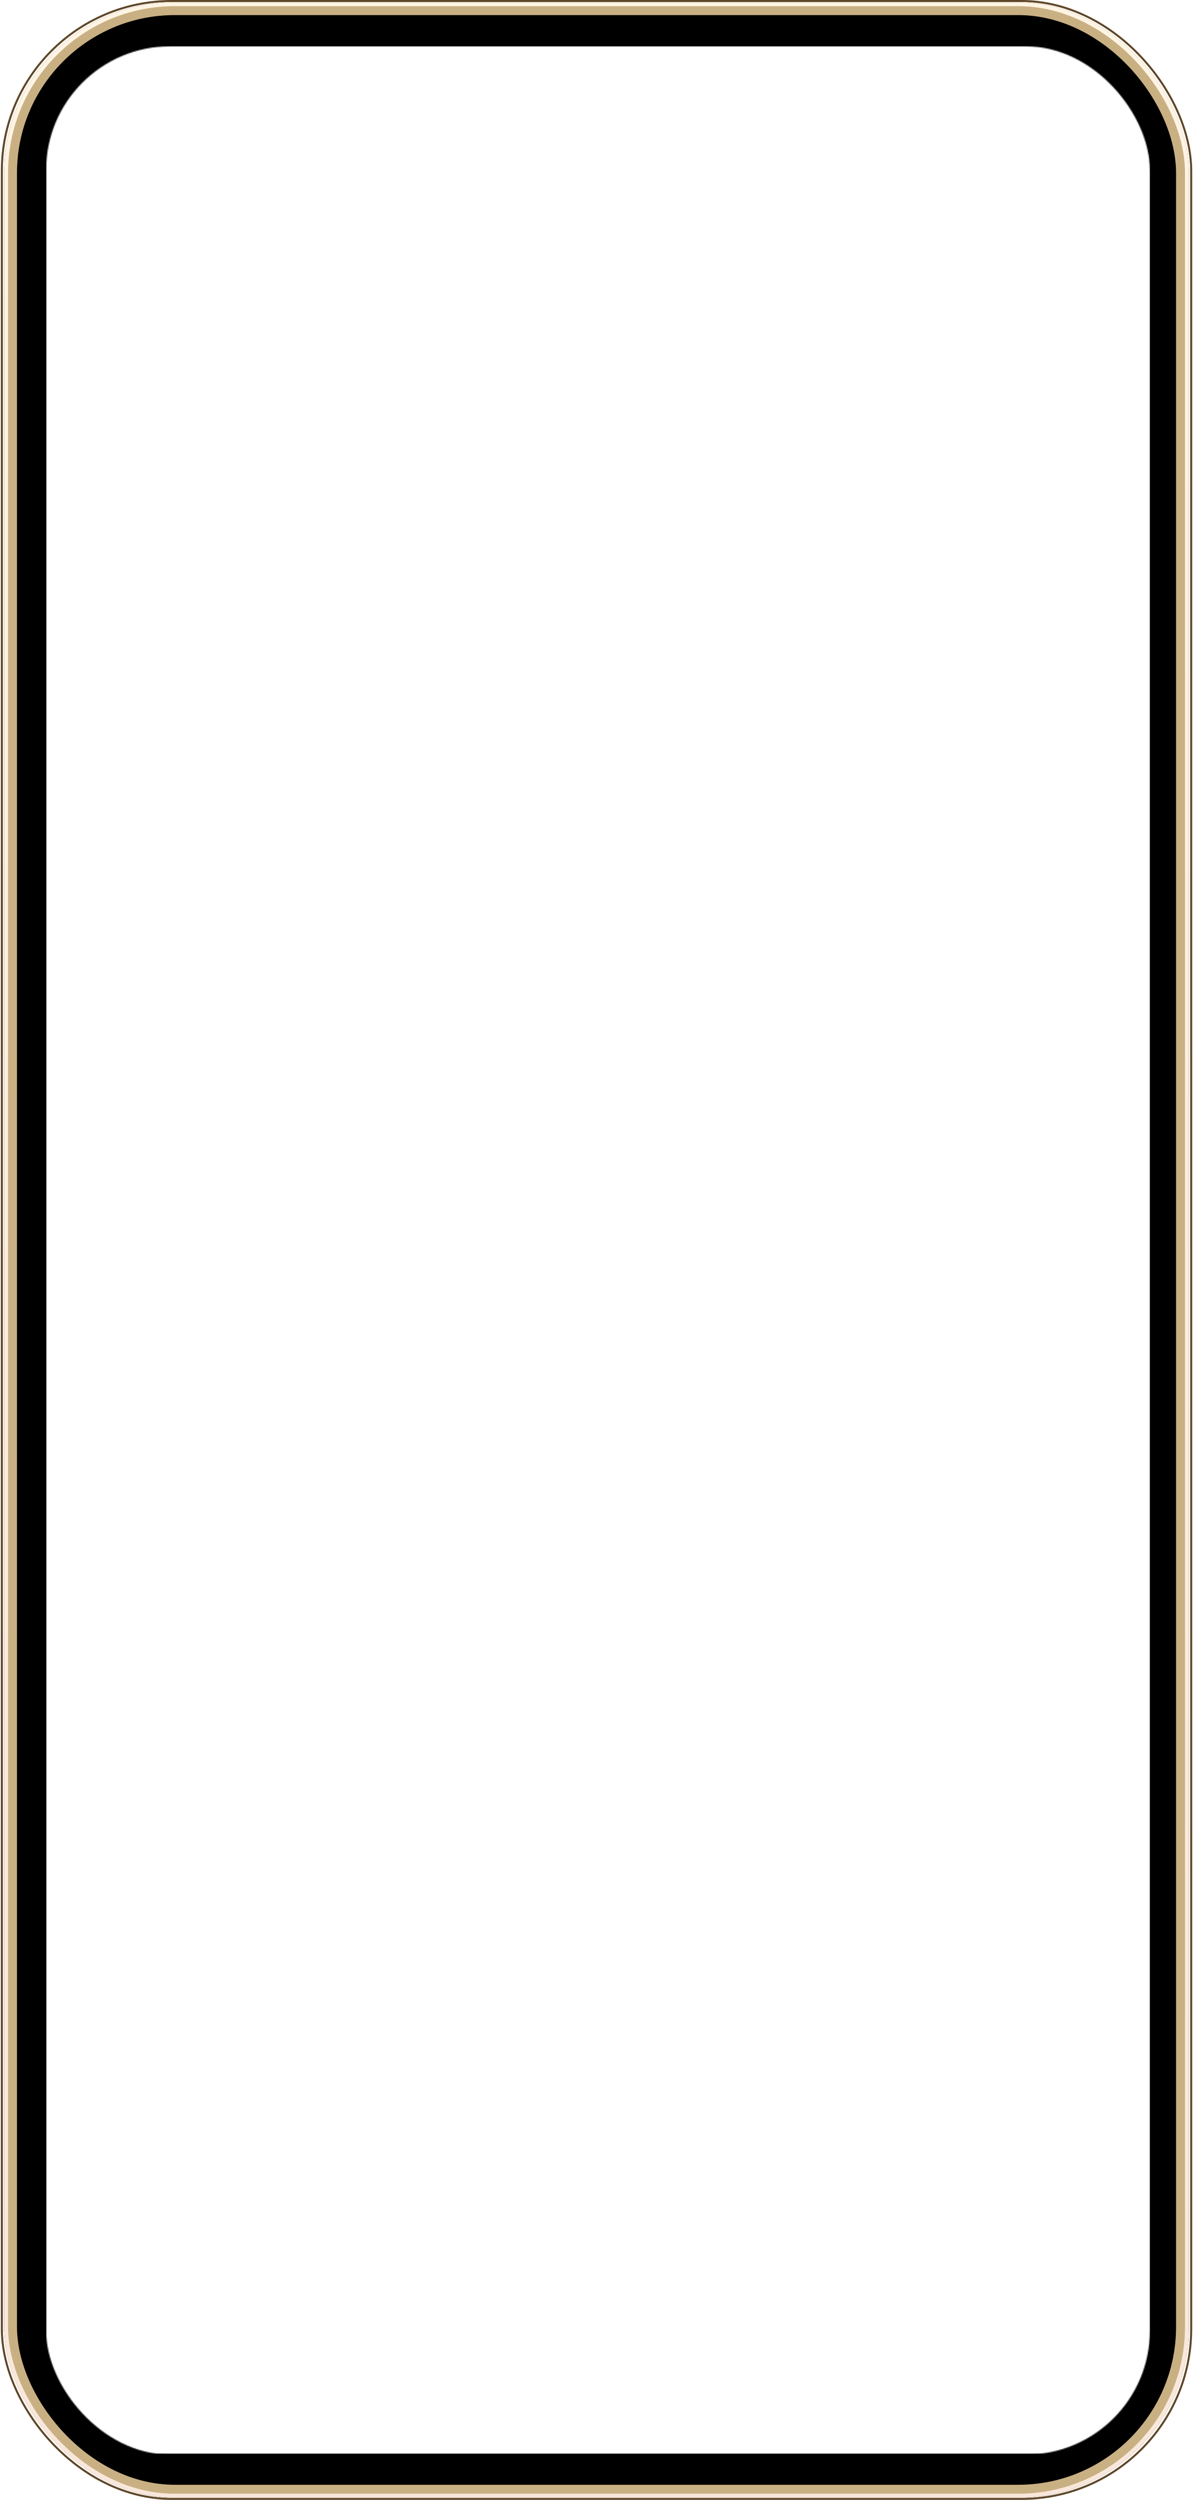 <svg width="1083" height="2269" viewBox="0 0 1083 2269" fill="none" xmlns="http://www.w3.org/2000/svg">
<g filter="url(#filter0_i_2413_1150)">
<rect x="3.715" y="1.995" width="1075.61" height="2265.01" rx="154.991" fill="black"/>
</g>
<rect x="9.572" y="7.852" width="1063.9" height="2253.29" rx="149.134" stroke="#CDB285" stroke-width="11.714"/>
<g filter="url(#filter1_i_2413_1150)">
<rect x="0.775" width="1081.49" height="2269" rx="154.991" fill="black" fill-opacity="0.01"/>
</g>
<rect x="1.677" y="0.901" width="1079.69" height="2267.2" rx="154.09" stroke="#5F4627" stroke-width="1.802"/>
<g filter="url(#filter2_i_2413_1150)">
<rect x="3.715" y="1.995" width="1075.61" height="2265.01" rx="154.991" fill="black" fill-opacity="0.01"/>
</g>
<rect x="5.517" y="3.797" width="1072.01" height="2261.4" rx="153.189" stroke="url(#paint0_linear_2413_1150)" stroke-width="3.604"/>
<mask id="mask0_2413_1150" style="mask-type:alpha" maskUnits="userSpaceOnUse" x="41" y="42" width="1003" height="2186">
<rect x="41.831" y="42.019" width="1002.05" height="2185.88" rx="112.647" fill="white"/>
</mask>
<g mask="url(#mask0_2413_1150)">
<rect width="1002" height="2185" transform="translate(42 42)" fill="white"/>
<path d="M352.654 1070.84H329.074L325.294 1082H309.184L332.044 1018.82H349.864L372.724 1082H356.434L352.654 1070.84ZM348.694 1058.96L340.864 1035.83L333.124 1058.96H348.694ZM403.352 1018.82C410.012 1018.82 415.832 1020.14 420.812 1022.78C425.792 1025.42 429.632 1029.14 432.332 1033.94C435.092 1038.68 436.472 1044.17 436.472 1050.41C436.472 1056.59 435.092 1062.08 432.332 1066.88C429.632 1071.68 425.762 1075.4 420.722 1078.04C415.742 1080.68 409.952 1082 403.352 1082H379.682V1018.82H403.352ZM402.362 1068.68C408.182 1068.68 412.712 1067.09 415.952 1063.91C419.192 1060.73 420.812 1056.23 420.812 1050.41C420.812 1044.59 419.192 1040.06 415.952 1036.82C412.712 1033.58 408.182 1031.96 402.362 1031.96H395.072V1068.68H402.362ZM468.742 1018.82C475.402 1018.82 481.222 1020.14 486.202 1022.78C491.182 1025.42 495.022 1029.14 497.722 1033.94C500.482 1038.68 501.862 1044.17 501.862 1050.41C501.862 1056.59 500.482 1062.08 497.722 1066.88C495.022 1071.68 491.152 1075.4 486.112 1078.04C481.132 1080.68 475.342 1082 468.742 1082H445.072V1018.82H468.742ZM467.752 1068.68C473.572 1068.68 478.102 1067.09 481.342 1063.91C484.582 1060.73 486.202 1056.23 486.202 1050.41C486.202 1044.59 484.582 1040.06 481.342 1036.82C478.102 1033.58 473.572 1031.96 467.752 1031.96H460.462V1068.68H467.752ZM583.715 1018.82L561.845 1061.12V1082H546.455V1061.12L524.585 1018.82H542.045L554.285 1045.28L566.435 1018.82H583.715ZM619.796 1082.63C613.856 1082.63 608.396 1081.25 603.416 1078.49C598.496 1075.73 594.566 1071.89 591.626 1066.97C588.746 1061.99 587.306 1056.41 587.306 1050.23C587.306 1044.05 588.746 1038.5 591.626 1033.58C594.566 1028.66 598.496 1024.82 603.416 1022.06C608.396 1019.3 613.856 1017.92 619.796 1017.92C625.736 1017.92 631.166 1019.3 636.086 1022.06C641.066 1024.82 644.966 1028.66 647.786 1033.58C650.666 1038.5 652.106 1044.05 652.106 1050.23C652.106 1056.41 650.666 1061.99 647.786 1066.97C644.906 1071.89 641.006 1075.73 636.086 1078.49C631.166 1081.25 625.736 1082.63 619.796 1082.63ZM619.796 1068.59C624.836 1068.59 628.856 1066.91 631.856 1063.55C634.916 1060.19 636.446 1055.75 636.446 1050.23C636.446 1044.65 634.916 1040.21 631.856 1036.91C628.856 1033.55 624.836 1031.87 619.796 1031.87C614.696 1031.87 610.616 1033.52 607.556 1036.82C604.556 1040.12 603.056 1044.59 603.056 1050.23C603.056 1055.81 604.556 1060.28 607.556 1063.64C610.616 1066.94 614.696 1068.59 619.796 1068.59ZM675.788 1018.82V1056.62C675.788 1060.4 676.718 1063.31 678.578 1065.35C680.438 1067.39 683.168 1068.41 686.768 1068.41C690.368 1068.41 693.128 1067.39 695.048 1065.35C696.968 1063.31 697.928 1060.4 697.928 1056.62V1018.82H713.318V1056.53C713.318 1062.17 712.118 1066.94 709.718 1070.84C707.318 1074.74 704.078 1077.68 699.998 1079.66C695.978 1081.64 691.478 1082.63 686.498 1082.63C681.518 1082.63 677.048 1081.67 673.088 1079.75C669.188 1077.77 666.098 1074.83 663.818 1070.93C661.538 1066.97 660.398 1062.17 660.398 1056.53V1018.82H675.788ZM756.345 1082L743.205 1058.15H739.515V1082H724.125V1018.82H749.955C754.935 1018.82 759.165 1019.69 762.645 1021.43C766.185 1023.17 768.825 1025.57 770.565 1028.63C772.305 1031.63 773.175 1034.99 773.175 1038.71C773.175 1042.91 771.975 1046.66 769.575 1049.96C767.235 1053.26 763.755 1055.6 759.135 1056.98L773.715 1082H756.345ZM739.515 1047.26H749.055C751.875 1047.26 753.975 1046.57 755.355 1045.19C756.795 1043.81 757.515 1041.86 757.515 1039.34C757.515 1036.94 756.795 1035.05 755.355 1033.67C753.975 1032.29 751.875 1031.6 749.055 1031.6H739.515V1047.26ZM276.594 1249.63C271.974 1249.63 267.834 1248.88 264.174 1247.38C260.514 1245.88 257.574 1243.66 255.354 1240.72C253.194 1237.78 252.054 1234.24 251.934 1230.1H268.314C268.554 1232.44 269.364 1234.24 270.744 1235.5C272.124 1236.7 273.924 1237.3 276.144 1237.3C278.424 1237.3 280.224 1236.79 281.544 1235.77C282.864 1234.69 283.524 1233.22 283.524 1231.36C283.524 1229.8 282.984 1228.51 281.904 1227.49C280.884 1226.47 279.594 1225.63 278.034 1224.97C276.534 1224.31 274.374 1223.56 271.554 1222.72C267.474 1221.46 264.144 1220.2 261.564 1218.94C258.984 1217.68 256.764 1215.82 254.904 1213.36C253.044 1210.9 252.114 1207.69 252.114 1203.73C252.114 1197.85 254.244 1193.26 258.504 1189.96C262.764 1186.6 268.314 1184.92 275.154 1184.92C282.114 1184.92 287.724 1186.6 291.984 1189.96C296.244 1193.26 298.524 1197.88 298.824 1203.82H282.174C282.054 1201.78 281.304 1200.19 279.924 1199.05C278.544 1197.85 276.774 1197.25 274.614 1197.25C272.754 1197.25 271.254 1197.76 270.114 1198.78C268.974 1199.74 268.404 1201.15 268.404 1203.01C268.404 1205.05 269.364 1206.64 271.284 1207.78C273.204 1208.92 276.204 1210.15 280.284 1211.47C284.364 1212.85 287.664 1214.17 290.184 1215.43C292.764 1216.69 294.984 1218.52 296.844 1220.92C298.704 1223.32 299.634 1226.41 299.634 1230.19C299.634 1233.79 298.704 1237.06 296.844 1240C295.044 1242.94 292.404 1245.28 288.924 1247.02C285.444 1248.76 281.334 1249.63 276.594 1249.63ZM306.495 1217.32C306.495 1211.08 307.845 1205.53 310.545 1200.67C313.245 1195.75 316.995 1191.94 321.795 1189.24C326.655 1186.48 332.145 1185.1 338.265 1185.1C345.765 1185.1 352.185 1187.08 357.525 1191.04C362.865 1195 366.435 1200.4 368.235 1207.24H351.315C350.055 1204.6 348.255 1202.59 345.915 1201.21C343.635 1199.83 341.025 1199.14 338.085 1199.14C333.345 1199.14 329.505 1200.79 326.565 1204.09C323.625 1207.39 322.155 1211.8 322.155 1217.32C322.155 1222.84 323.625 1227.25 326.565 1230.55C329.505 1233.85 333.345 1235.5 338.085 1235.5C341.025 1235.5 343.635 1234.81 345.915 1233.43C348.255 1232.05 350.055 1230.04 351.315 1227.4H368.235C366.435 1234.24 362.865 1239.64 357.525 1243.6C352.185 1247.5 345.765 1249.45 338.265 1249.45C332.145 1249.45 326.655 1248.1 321.795 1245.4C316.995 1242.64 313.245 1238.83 310.545 1233.97C307.845 1229.11 306.495 1223.56 306.495 1217.32ZM409.88 1249L396.74 1225.15H393.05V1249H377.66V1185.82H403.49C408.47 1185.82 412.7 1186.69 416.18 1188.43C419.72 1190.17 422.36 1192.57 424.1 1195.63C425.84 1198.63 426.71 1201.99 426.71 1205.71C426.71 1209.91 425.51 1213.66 423.11 1216.96C420.77 1220.26 417.29 1222.6 412.67 1223.98L427.25 1249H409.88ZM393.05 1214.26H402.59C405.41 1214.26 407.51 1213.57 408.89 1212.19C410.33 1210.81 411.05 1208.86 411.05 1206.34C411.05 1203.94 410.33 1202.05 408.89 1200.67C407.51 1199.29 405.41 1198.6 402.59 1198.6H393.05V1214.26ZM451.761 1198.15V1210.93H472.371V1222.81H451.761V1236.67H475.071V1249H436.371V1185.82H475.071V1198.15H451.761ZM500.452 1198.15V1210.93H521.062V1222.81H500.452V1236.67H523.762V1249H485.062V1185.82H523.762V1198.15H500.452ZM590.274 1249H574.884L549.144 1210.03V1249H533.754V1185.82H549.144L574.884 1224.97V1185.82H590.274V1249ZM675.222 1185.82V1249H659.832V1222.99H635.892V1249H620.502V1185.82H635.892V1210.57H659.832V1185.82H675.222ZM701.722 1198.15V1210.93H722.332V1222.81H701.722V1236.67H725.032V1249H686.332V1185.82H725.032V1198.15H701.722ZM767.243 1249L754.103 1225.15H750.413V1249H735.023V1185.82H760.853C765.833 1185.82 770.063 1186.69 773.543 1188.43C777.083 1190.17 779.723 1192.57 781.463 1195.63C783.203 1198.63 784.073 1201.99 784.073 1205.71C784.073 1209.91 782.873 1213.66 780.473 1216.96C778.133 1220.26 774.653 1222.6 770.033 1223.98L784.613 1249H767.243ZM750.413 1214.26H759.953C762.773 1214.26 764.873 1213.57 766.253 1212.19C767.693 1210.81 768.413 1208.86 768.413 1206.34C768.413 1203.94 767.693 1202.05 766.253 1200.67C764.873 1199.29 762.773 1198.6 759.953 1198.6H750.413V1214.26ZM809.124 1198.15V1210.93H829.734V1222.81H809.124V1236.67H832.434V1249H793.734V1185.82H832.434V1198.15H809.124Z" fill="white"/>
</g>
<defs>
<filter id="filter0_i_2413_1150" x="3.715" y="1.995" width="1075.61" height="2265.01" filterUnits="userSpaceOnUse" color-interpolation-filters="sRGB">
<feFlood flood-opacity="0" result="BackgroundImageFix"/>
<feBlend mode="normal" in="SourceGraphic" in2="BackgroundImageFix" result="shape"/>
<feColorMatrix in="SourceAlpha" type="matrix" values="0 0 0 0 0 0 0 0 0 0 0 0 0 0 0 0 0 0 127 0" result="hardAlpha"/>
<feMorphology radius="12.616" operator="erode" in="SourceAlpha" result="effect1_innerShadow_2413_1150"/>
<feOffset/>
<feGaussianBlur stdDeviation="0.451"/>
<feComposite in2="hardAlpha" operator="arithmetic" k2="-1" k3="1"/>
<feColorMatrix type="matrix" values="0 0 0 0 0.294 0 0 0 0 0.259 0 0 0 0 0.224 0 0 0 1 0"/>
<feBlend mode="normal" in2="shape" result="effect1_innerShadow_2413_1150"/>
</filter>
<filter id="filter1_i_2413_1150" x="0.775" y="0" width="1081.49" height="2269" filterUnits="userSpaceOnUse" color-interpolation-filters="sRGB">
<feFlood flood-opacity="0" result="BackgroundImageFix"/>
<feBlend mode="normal" in="SourceGraphic" in2="BackgroundImageFix" result="shape"/>
<feColorMatrix in="SourceAlpha" type="matrix" values="0 0 0 0 0 0 0 0 0 0 0 0 0 0 0 0 0 0 127 0" result="hardAlpha"/>
<feMorphology radius="4.506" operator="erode" in="SourceAlpha" result="effect1_innerShadow_2413_1150"/>
<feOffset/>
<feGaussianBlur stdDeviation="0.451"/>
<feComposite in2="hardAlpha" operator="arithmetic" k2="-1" k3="1"/>
<feColorMatrix type="matrix" values="0 0 0 0 0.541 0 0 0 0 0.443 0 0 0 0 0.325 0 0 0 1 0"/>
<feBlend mode="normal" in2="shape" result="effect1_innerShadow_2413_1150"/>
</filter>
<filter id="filter2_i_2413_1150" x="3.715" y="1.995" width="1075.61" height="2265.01" filterUnits="userSpaceOnUse" color-interpolation-filters="sRGB">
<feFlood flood-opacity="0" result="BackgroundImageFix"/>
<feBlend mode="normal" in="SourceGraphic" in2="BackgroundImageFix" result="shape"/>
<feColorMatrix in="SourceAlpha" type="matrix" values="0 0 0 0 0 0 0 0 0 0 0 0 0 0 0 0 0 0 127 0" result="hardAlpha"/>
<feMorphology radius="4.506" operator="erode" in="SourceAlpha" result="effect1_innerShadow_2413_1150"/>
<feOffset/>
<feGaussianBlur stdDeviation="0.451"/>
<feComposite in2="hardAlpha" operator="arithmetic" k2="-1" k3="1"/>
<feColorMatrix type="matrix" values="0 0 0 0 0.071 0 0 0 0 0.141 0 0 0 0 0.184 0 0 0 1 0"/>
<feBlend mode="normal" in2="shape" result="effect1_innerShadow_2413_1150"/>
</filter>
<linearGradient id="paint0_linear_2413_1150" x1="541.52" y1="1.995" x2="541.52" y2="2267" gradientUnits="userSpaceOnUse">
<stop stop-color="#FFF4E3"/>
<stop offset="1" stop-color="#F9E7DB"/>
</linearGradient>
</defs>
</svg>
